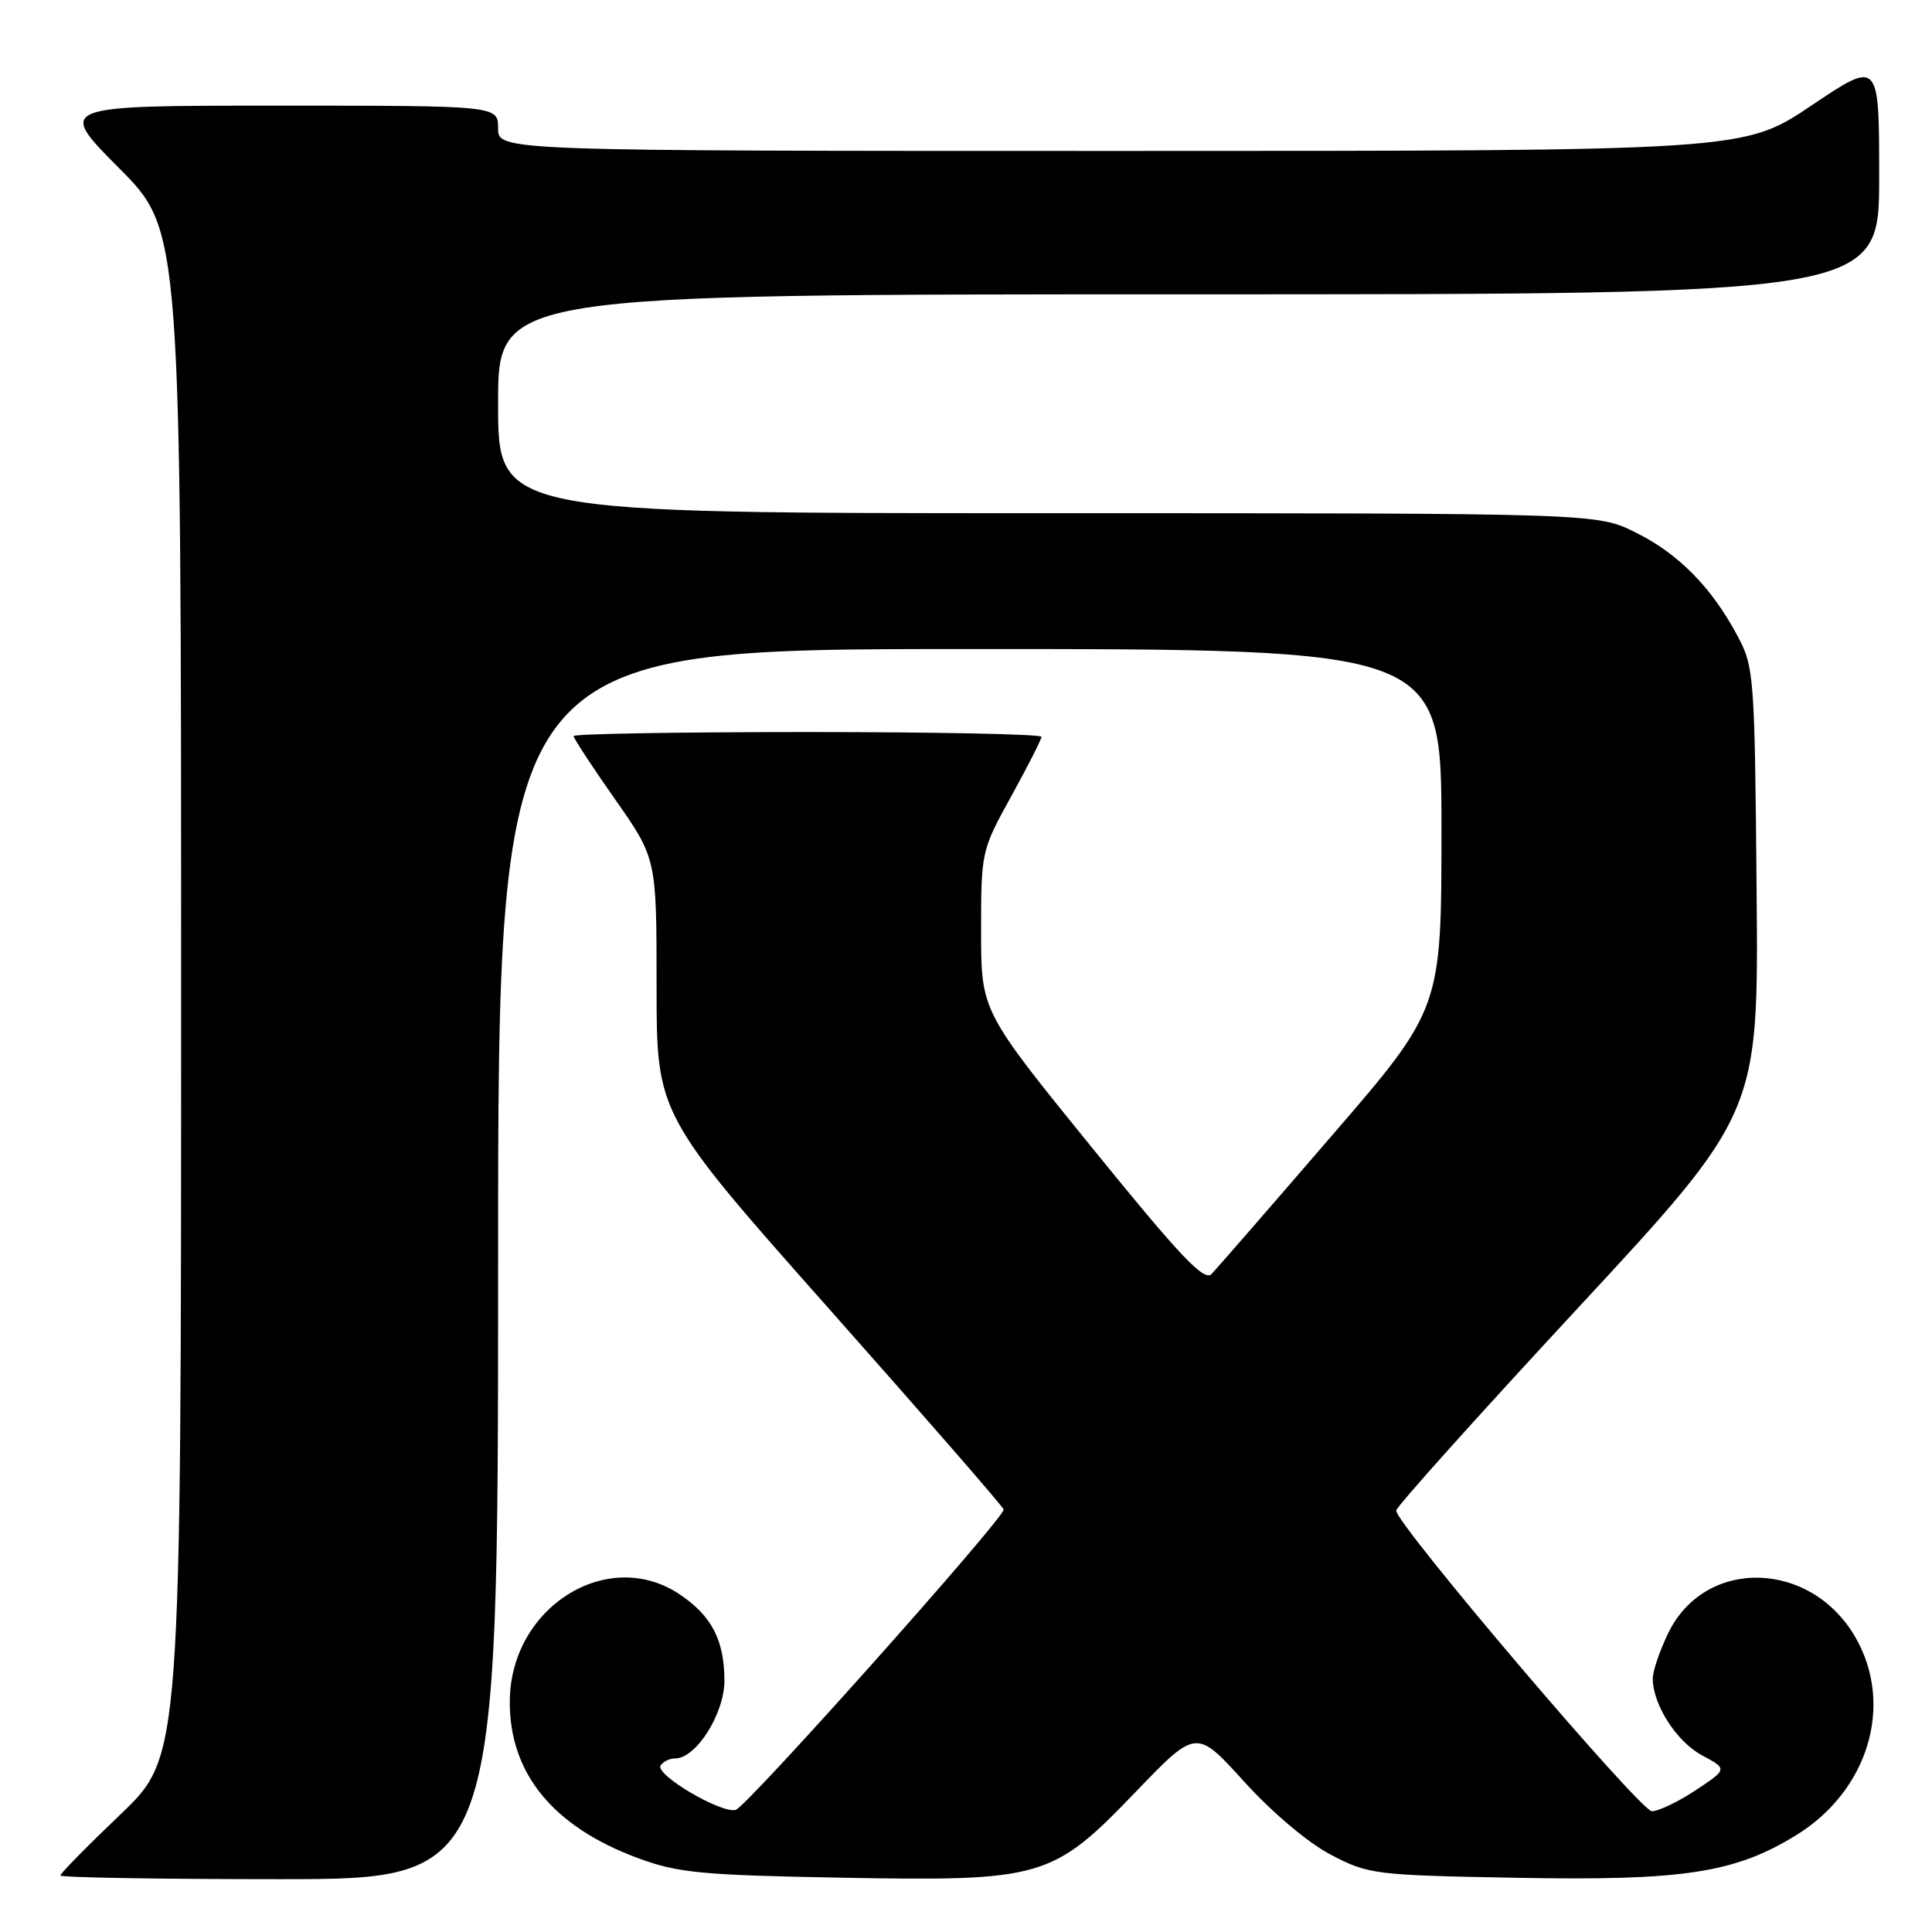 <?xml version="1.0" encoding="UTF-8" standalone="no"?>
<!DOCTYPE svg PUBLIC "-//W3C//DTD SVG 1.1//EN" "http://www.w3.org/Graphics/SVG/1.1/DTD/svg11.dtd" >
<svg xmlns="http://www.w3.org/2000/svg" xmlns:xlink="http://www.w3.org/1999/xlink" version="1.1" viewBox="0 0 256 256">
 <g >
 <path fill="currentColor"
d=" M 66.00 167.50 C 66.00 86.00 66.00 86.00 128.50 86.00 C 191.00 86.00 191.00 86.00 191.00 109.83 C 191.00 133.66 191.00 133.66 176.39 150.58 C 168.36 159.89 161.23 168.09 160.55 168.80 C 159.56 169.85 156.48 166.60 144.66 152.03 C 130.00 133.96 130.00 133.96 130.00 123.35 C 130.00 112.85 130.04 112.67 134.00 105.50 C 136.20 101.51 138.00 97.97 138.00 97.63 C 138.00 97.28 124.05 97.00 107.00 97.00 C 89.95 97.00 76.00 97.24 76.00 97.53 C 76.00 97.82 78.47 101.60 81.50 105.91 C 87.00 113.76 87.00 113.76 87.00 130.71 C 87.00 147.66 87.00 147.66 109.99 173.58 C 122.64 187.84 132.99 199.73 132.99 200.02 C 133.01 201.24 98.85 239.53 97.47 239.83 C 95.44 240.27 86.79 235.15 87.53 233.94 C 87.86 233.42 88.73 233.00 89.47 233.00 C 92.25 233.00 96.00 227.05 95.99 222.67 C 95.97 217.32 94.31 214.13 90.09 211.28 C 80.57 204.87 67.67 212.92 67.55 225.35 C 67.46 234.93 73.23 242.02 84.53 246.21 C 89.81 248.16 92.89 248.46 111.23 248.80 C 138.22 249.29 139.41 248.95 150.51 237.41 C 158.52 229.08 158.52 229.08 164.85 236.07 C 168.58 240.18 173.32 244.18 176.34 245.76 C 181.35 248.38 182.08 248.47 201.13 248.82 C 223.03 249.22 229.86 248.18 237.97 243.19 C 247.51 237.34 250.96 226.04 245.95 217.12 C 240.08 206.69 225.95 206.28 221.04 216.41 C 219.92 218.73 219.00 221.43 219.00 222.41 C 219.00 225.86 222.14 230.76 225.51 232.58 C 228.91 234.41 228.91 234.41 224.71 237.20 C 222.39 238.74 219.77 239.99 218.89 240.00 C 217.35 240.00 185.00 201.97 185.00 200.16 C 185.00 199.68 195.80 187.64 209.01 173.40 C 233.02 147.50 233.02 147.50 232.76 118.00 C 232.51 89.55 232.42 88.35 230.24 84.28 C 226.80 77.83 222.44 73.40 216.76 70.57 C 211.61 68.00 211.61 68.00 138.80 68.00 C 66.00 68.00 66.00 68.00 66.00 53.50 C 66.00 39.00 66.00 39.00 157.50 39.00 C 249.00 39.00 249.00 39.00 249.00 23.47 C 249.00 7.95 249.00 7.95 240.04 13.97 C 231.08 20.00 231.08 20.00 148.54 20.00 C 66.00 20.00 66.00 20.00 66.00 17.00 C 66.00 14.00 66.00 14.00 36.77 14.00 C 7.54 14.00 7.54 14.00 15.77 22.27 C 24.00 30.54 24.00 30.54 24.00 131.64 C 24.00 232.73 24.00 232.73 16.00 240.38 C 11.60 244.58 8.00 248.24 8.00 248.51 C 8.00 248.78 21.05 249.00 37.00 249.00 C 66.00 249.00 66.00 249.00 66.00 167.50 Z "/>
</g>
</svg>